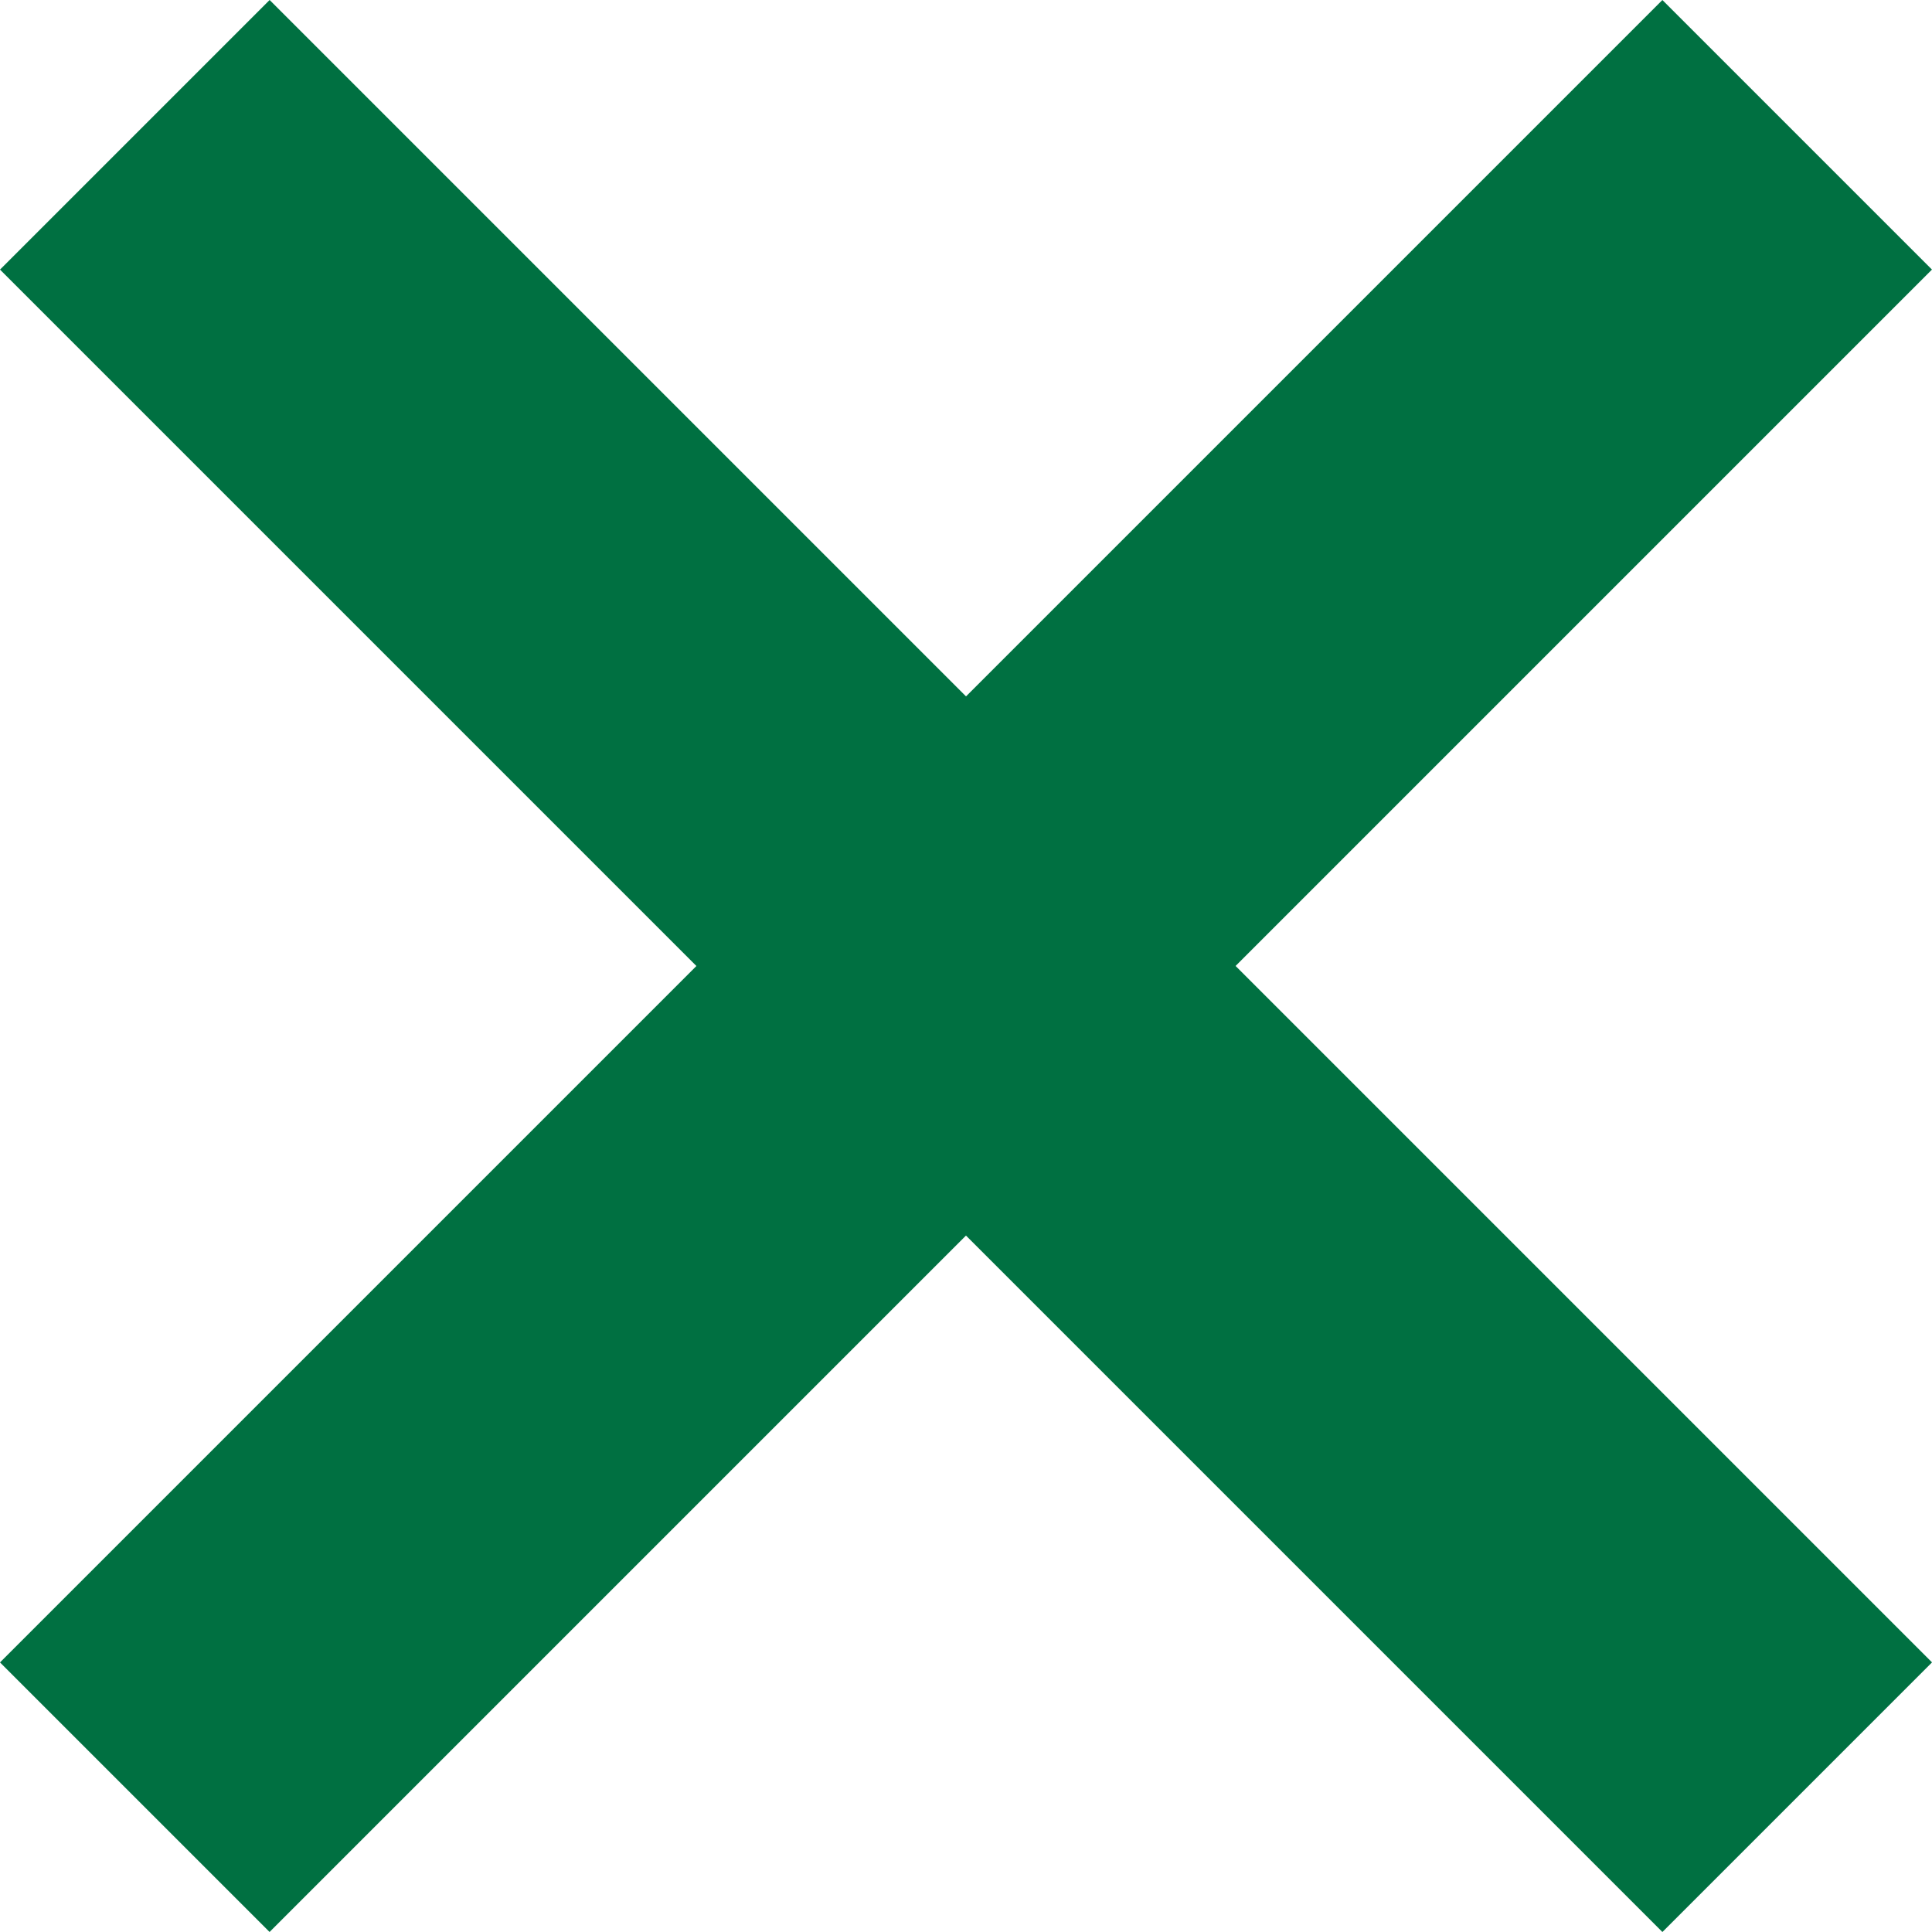 <svg xmlns="http://www.w3.org/2000/svg" width="30.406" height="30.406" viewBox="0 0 30.406 30.406">
  <g id="Group_3010" data-name="Group 3010" transform="translate(-331.297 -10.219)">
    <rect id="Rectangle_159" data-name="Rectangle 159" width="37" height="6" transform="translate(331.297 36.382) rotate(-45)" fill="#007041"/>
    <rect id="Rectangle_1438" data-name="Rectangle 1438" width="37" height="6.001" transform="translate(357.46 40.625) rotate(-135)" fill="#007041"/>
  </g>
</svg>
